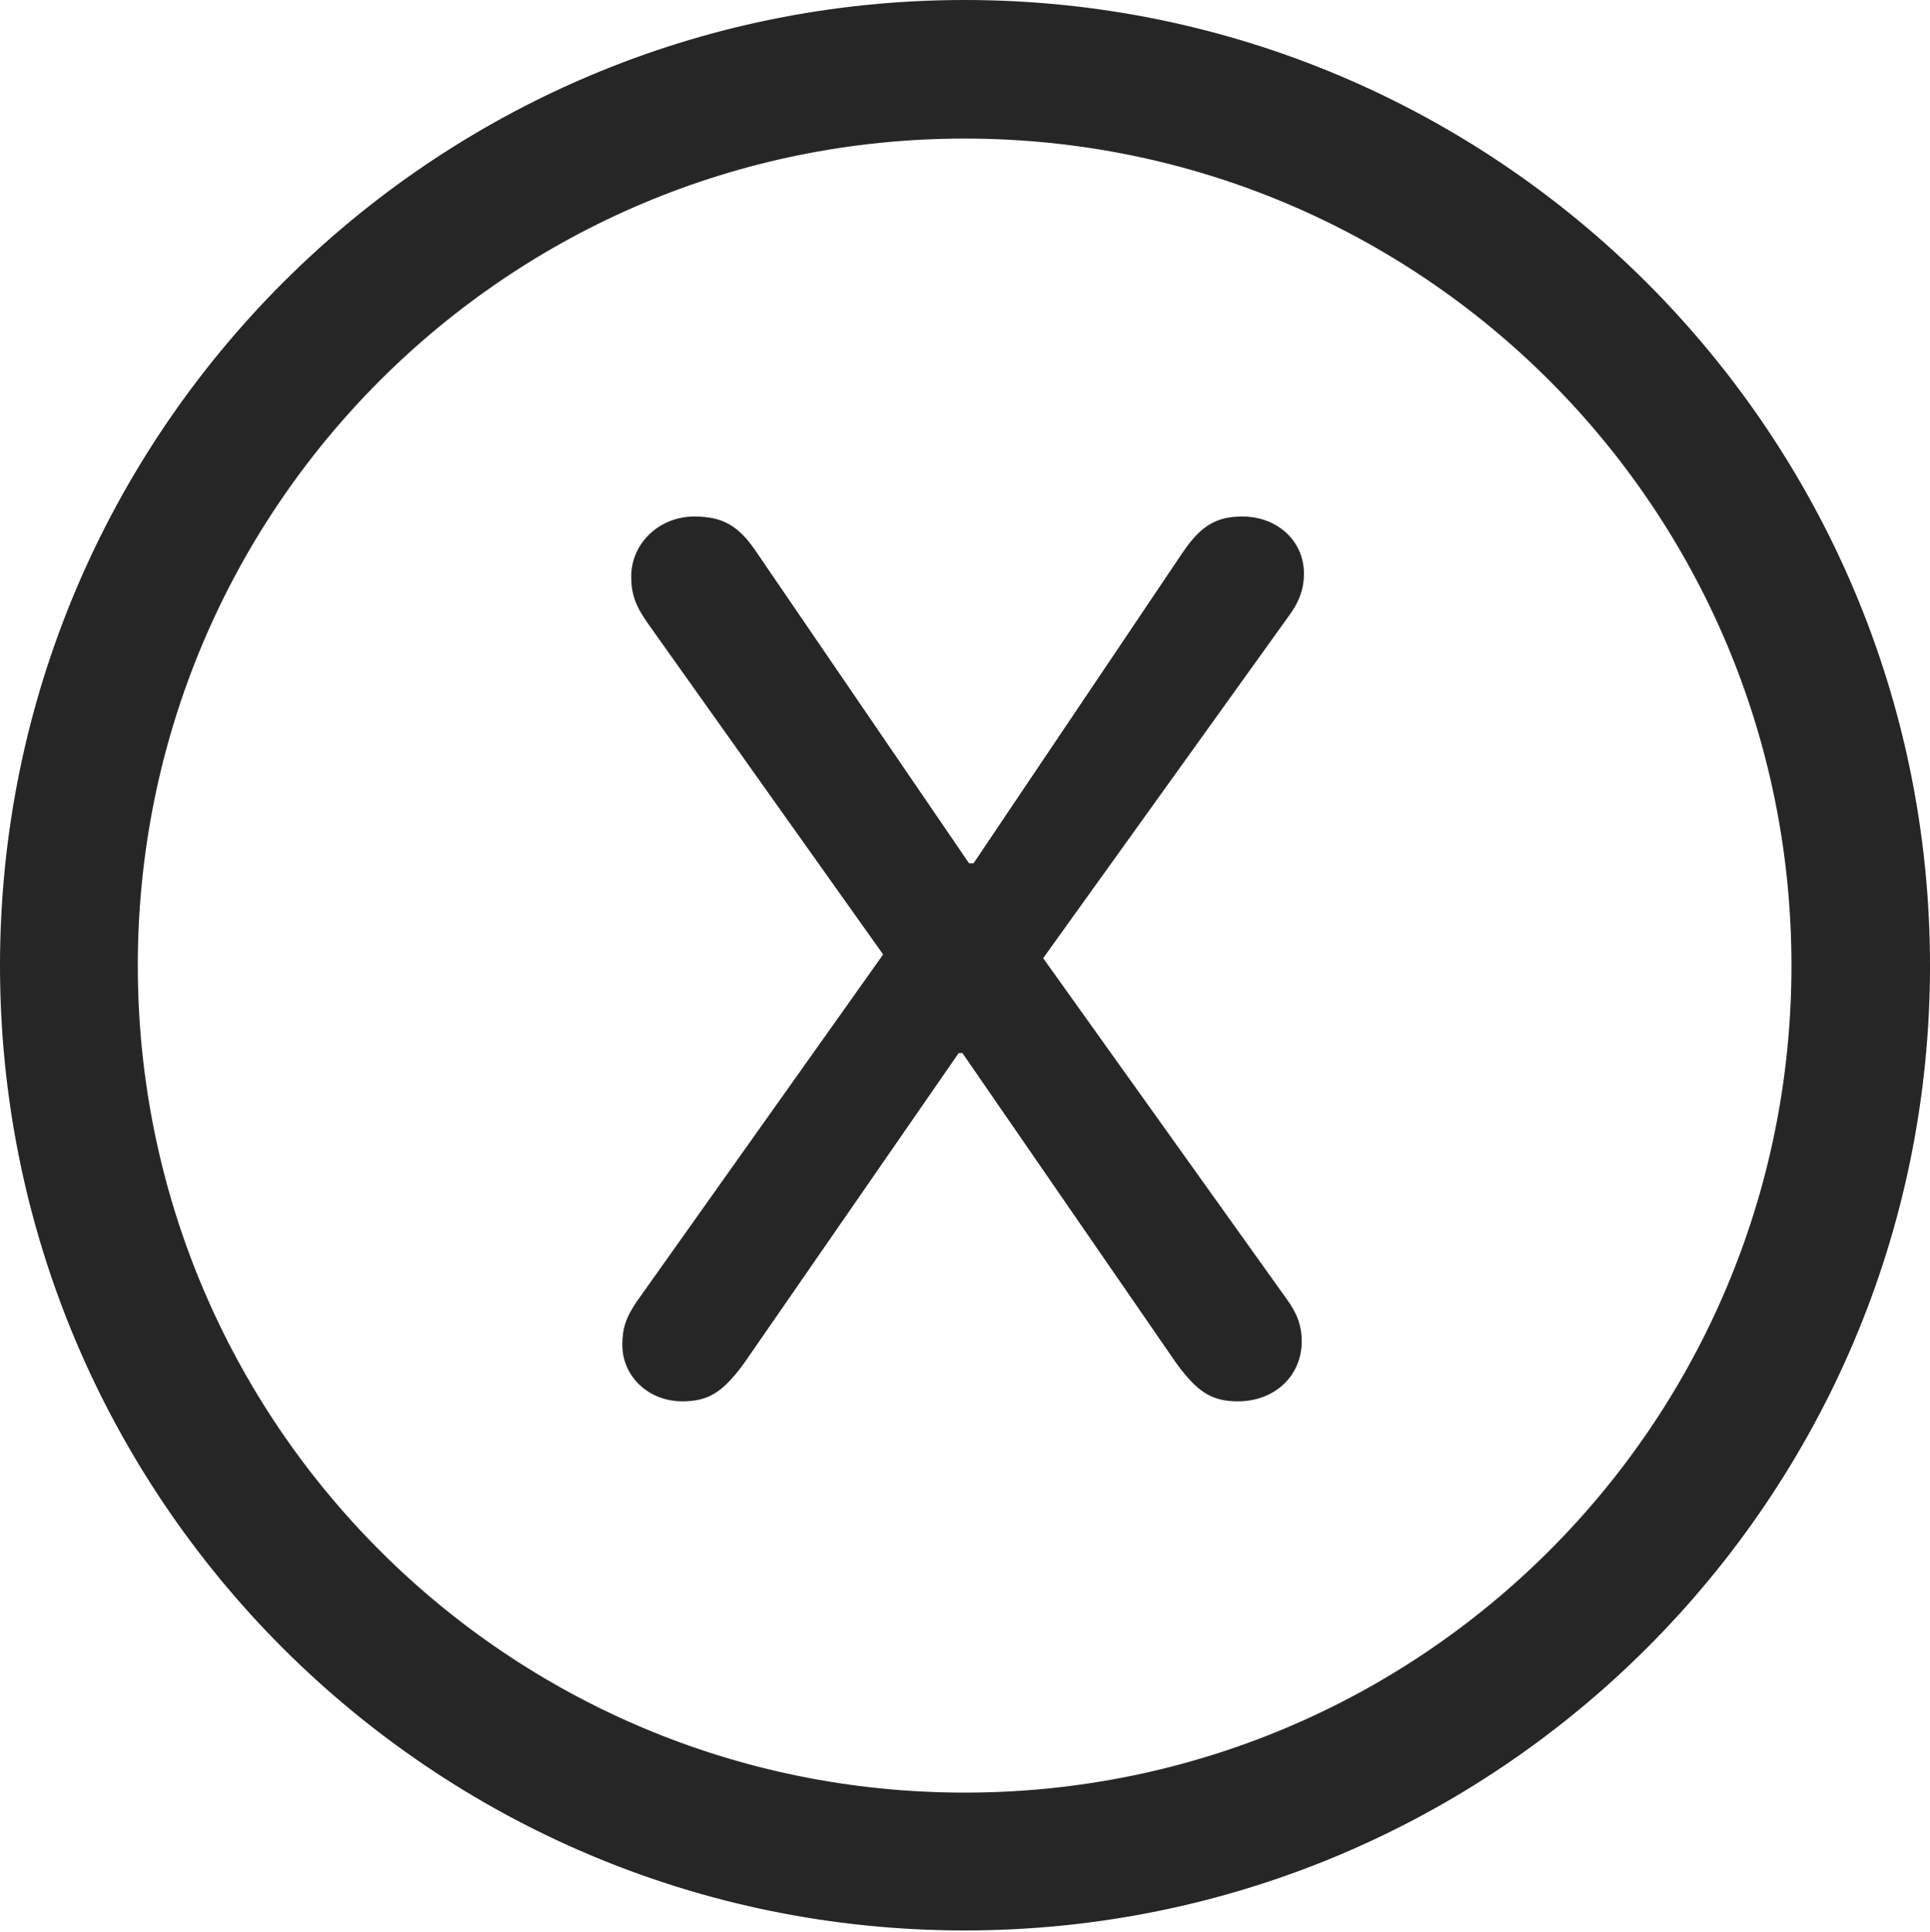 <?xml version="1.0" encoding="UTF-8"?>
<!--Generator: Apple Native CoreSVG 326-->
<!DOCTYPE svg
PUBLIC "-//W3C//DTD SVG 1.1//EN"
       "http://www.w3.org/Graphics/SVG/1.1/DTD/svg11.dtd">
<svg version="1.1" xmlns="http://www.w3.org/2000/svg" xmlns:xlink="http://www.w3.org/1999/xlink" viewBox="0 0 651.25 651.75">
 <g>
  <rect height="651.75" opacity="0" width="651.25" x="0" y="0"/>
  <path d="M325.5 651.25C505.25 651.25 651.25 505.5 651.25 325.75C651.25 146 505.25 0 325.5 0C145.75 0 0 146 0 325.75C0 505.5 145.75 651.25 325.5 651.25ZM325.5 604.75C171.25 604.75 46.5 480 46.5 325.75C46.5 171.5 171.25 46.75 325.5 46.75C479.75 46.75 604.5 171.5 604.5 325.75C604.5 480 479.75 604.75 325.5 604.75Z" fill="black" fill-opacity="0.85"/>
  <path d="M230.25 472.75C239.25 472.75 244 469.5 251 460L323.5 355.25L324.75 355.25L397 460C404 469.5 408.75 472.75 417.75 472.75C430 472.75 439.25 464.25 439.25 452.5C439.25 447 437.5 442.75 434 438L352 323.25L434.75 208C438.5 203 440 198.5 440 193.5C440 182.5 431 174.25 419.25 174.25C410.5 174.25 405.25 177.25 399 186.5L328.5 291.25L327 291.25L255.25 186.25C249.25 177.25 243.75 174.25 234.25 174.25C222.5 174.25 213 183.25 213 194.5C213 200.5 214.5 204.5 218.75 210.5L298 322L214.75 439.25C211.25 444.5 210 448 210 453.75C210 464.25 218.75 472.75 230.25 472.75Z" fill="black" fill-opacity="0.85"/>
 </g>
</svg>
